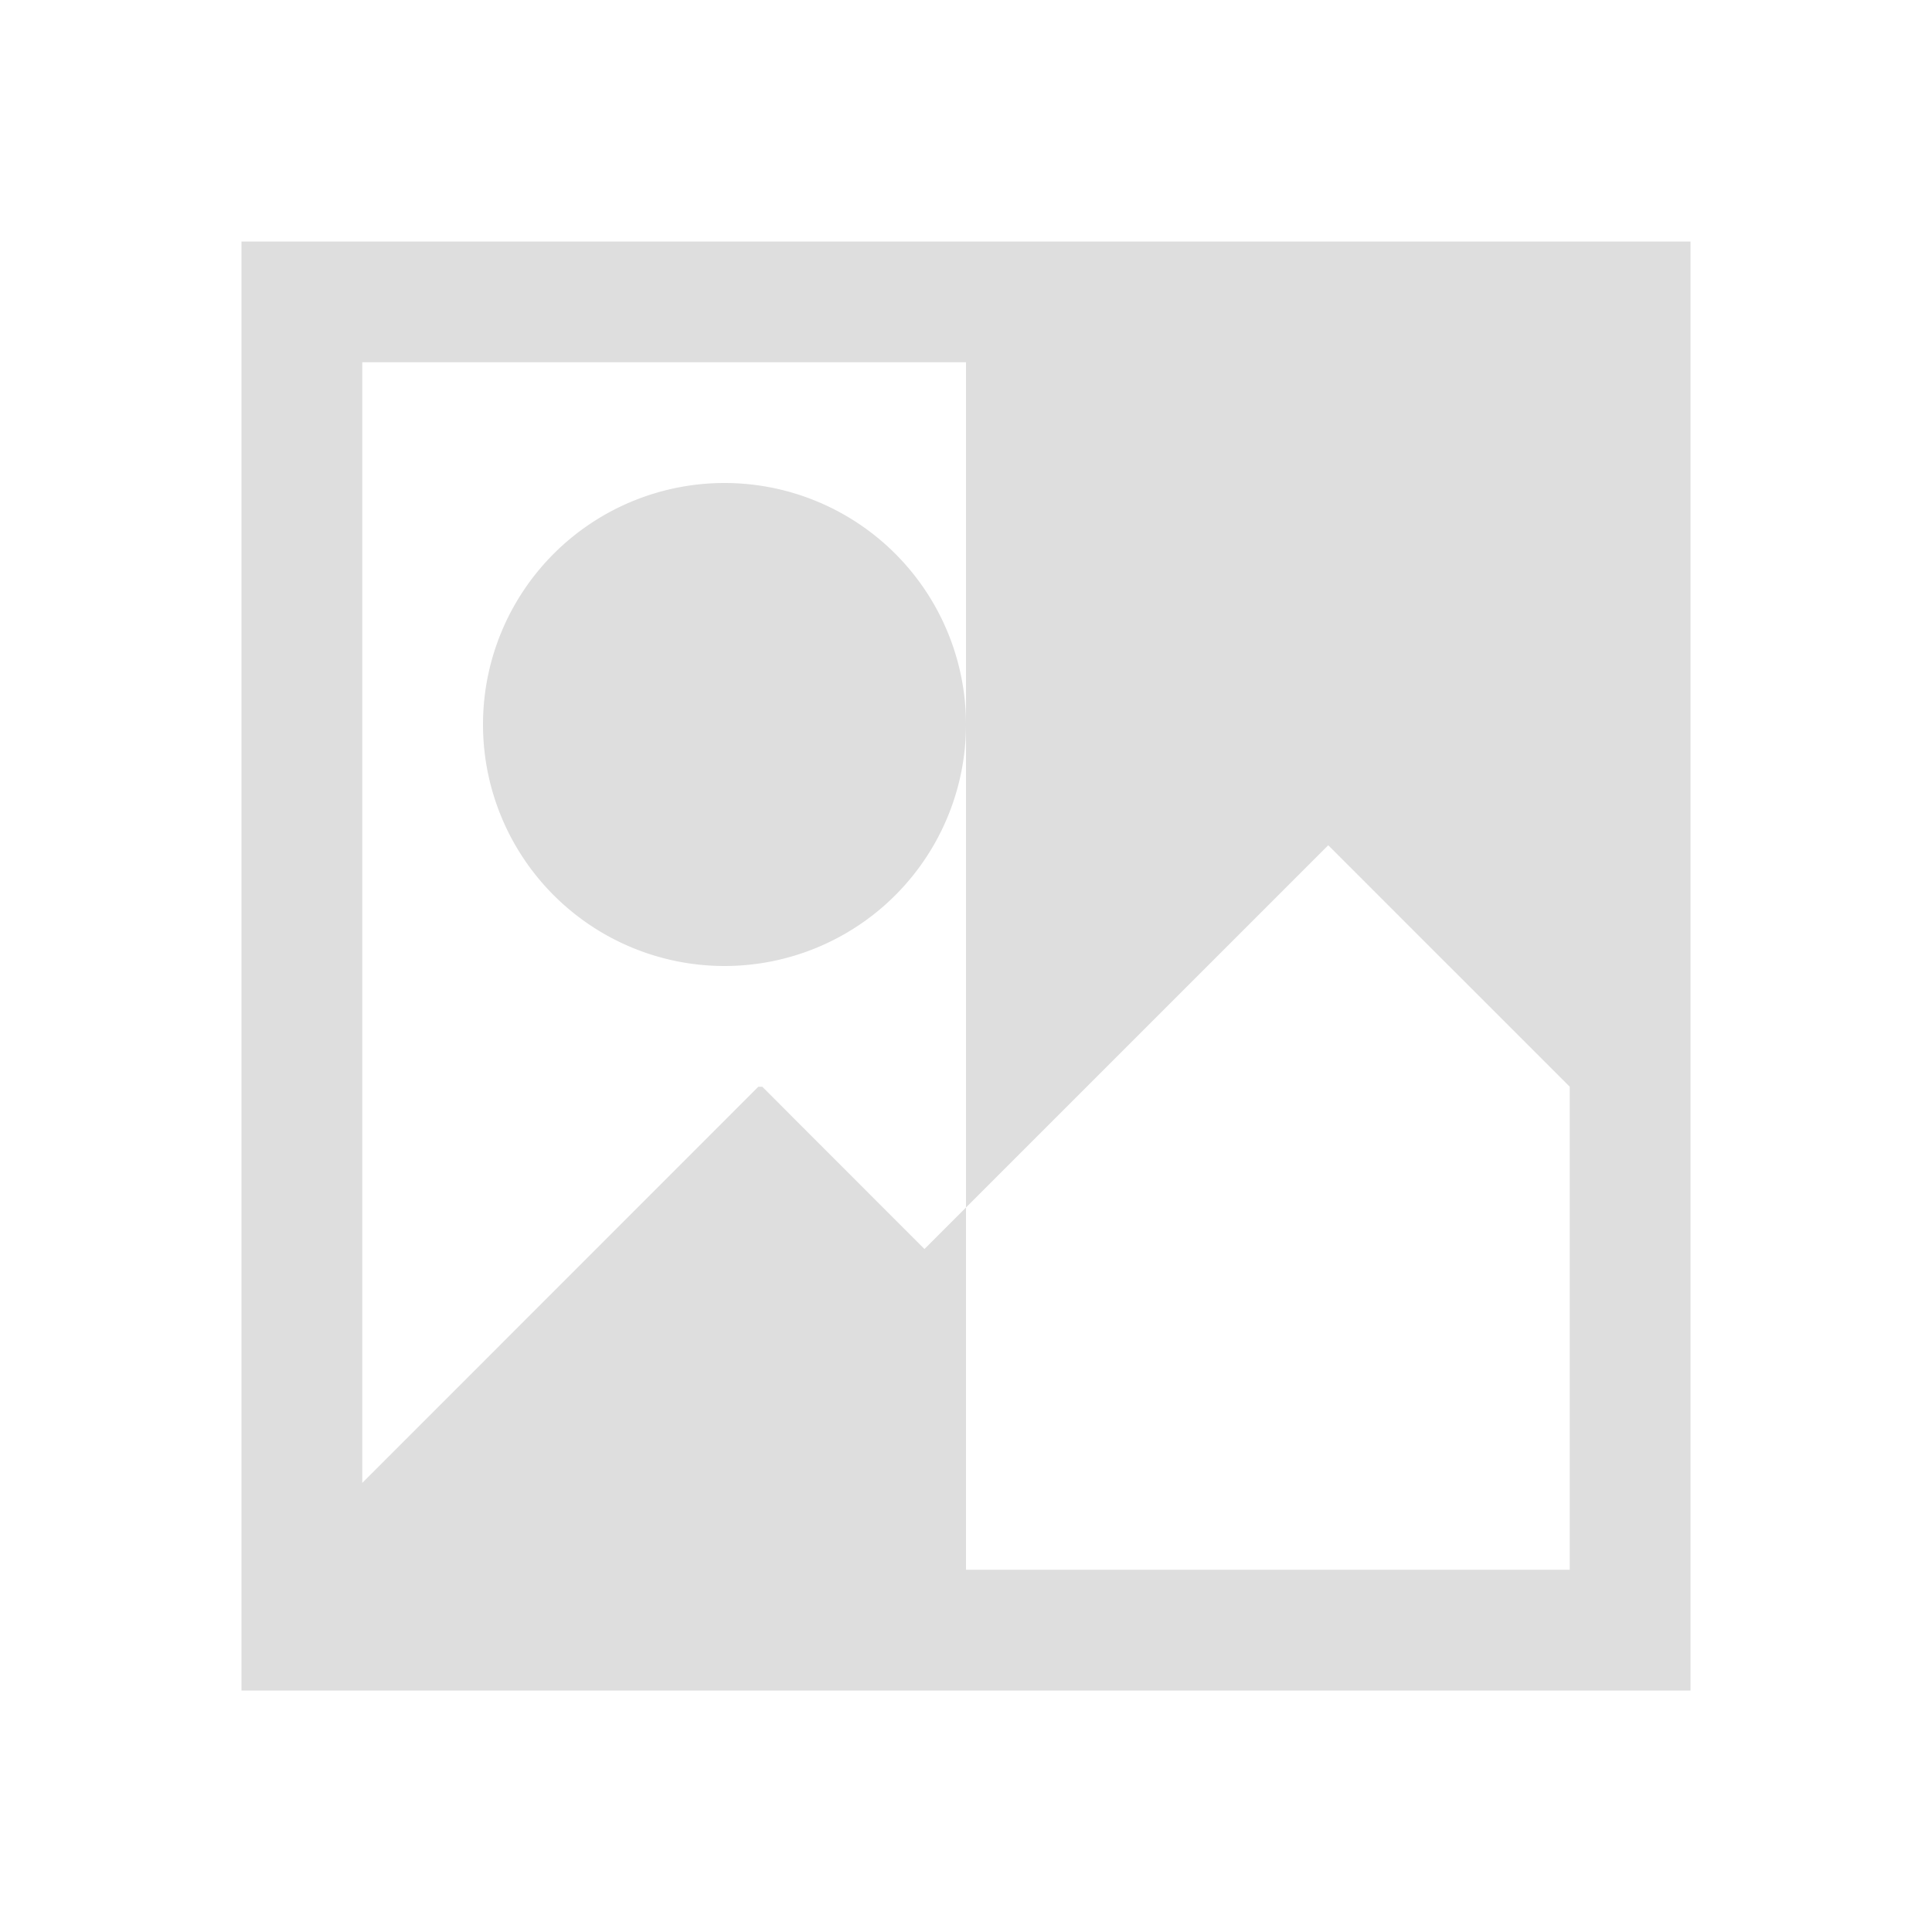<svg xmlns="http://www.w3.org/2000/svg" viewBox="0 0 16 16"><path d="M8 3h5v10H8zM3 3h10v6l-2-2-3.344 3.344L6.313 9H6.28L3 12.281zM2 2v12h12V2zm4 2a2 2 0 1 0 0 4 2 2 0 0 0 0-4" style="color:#dedede;fill:currentColor;fill-opacity:1;stroke:none"/></svg>